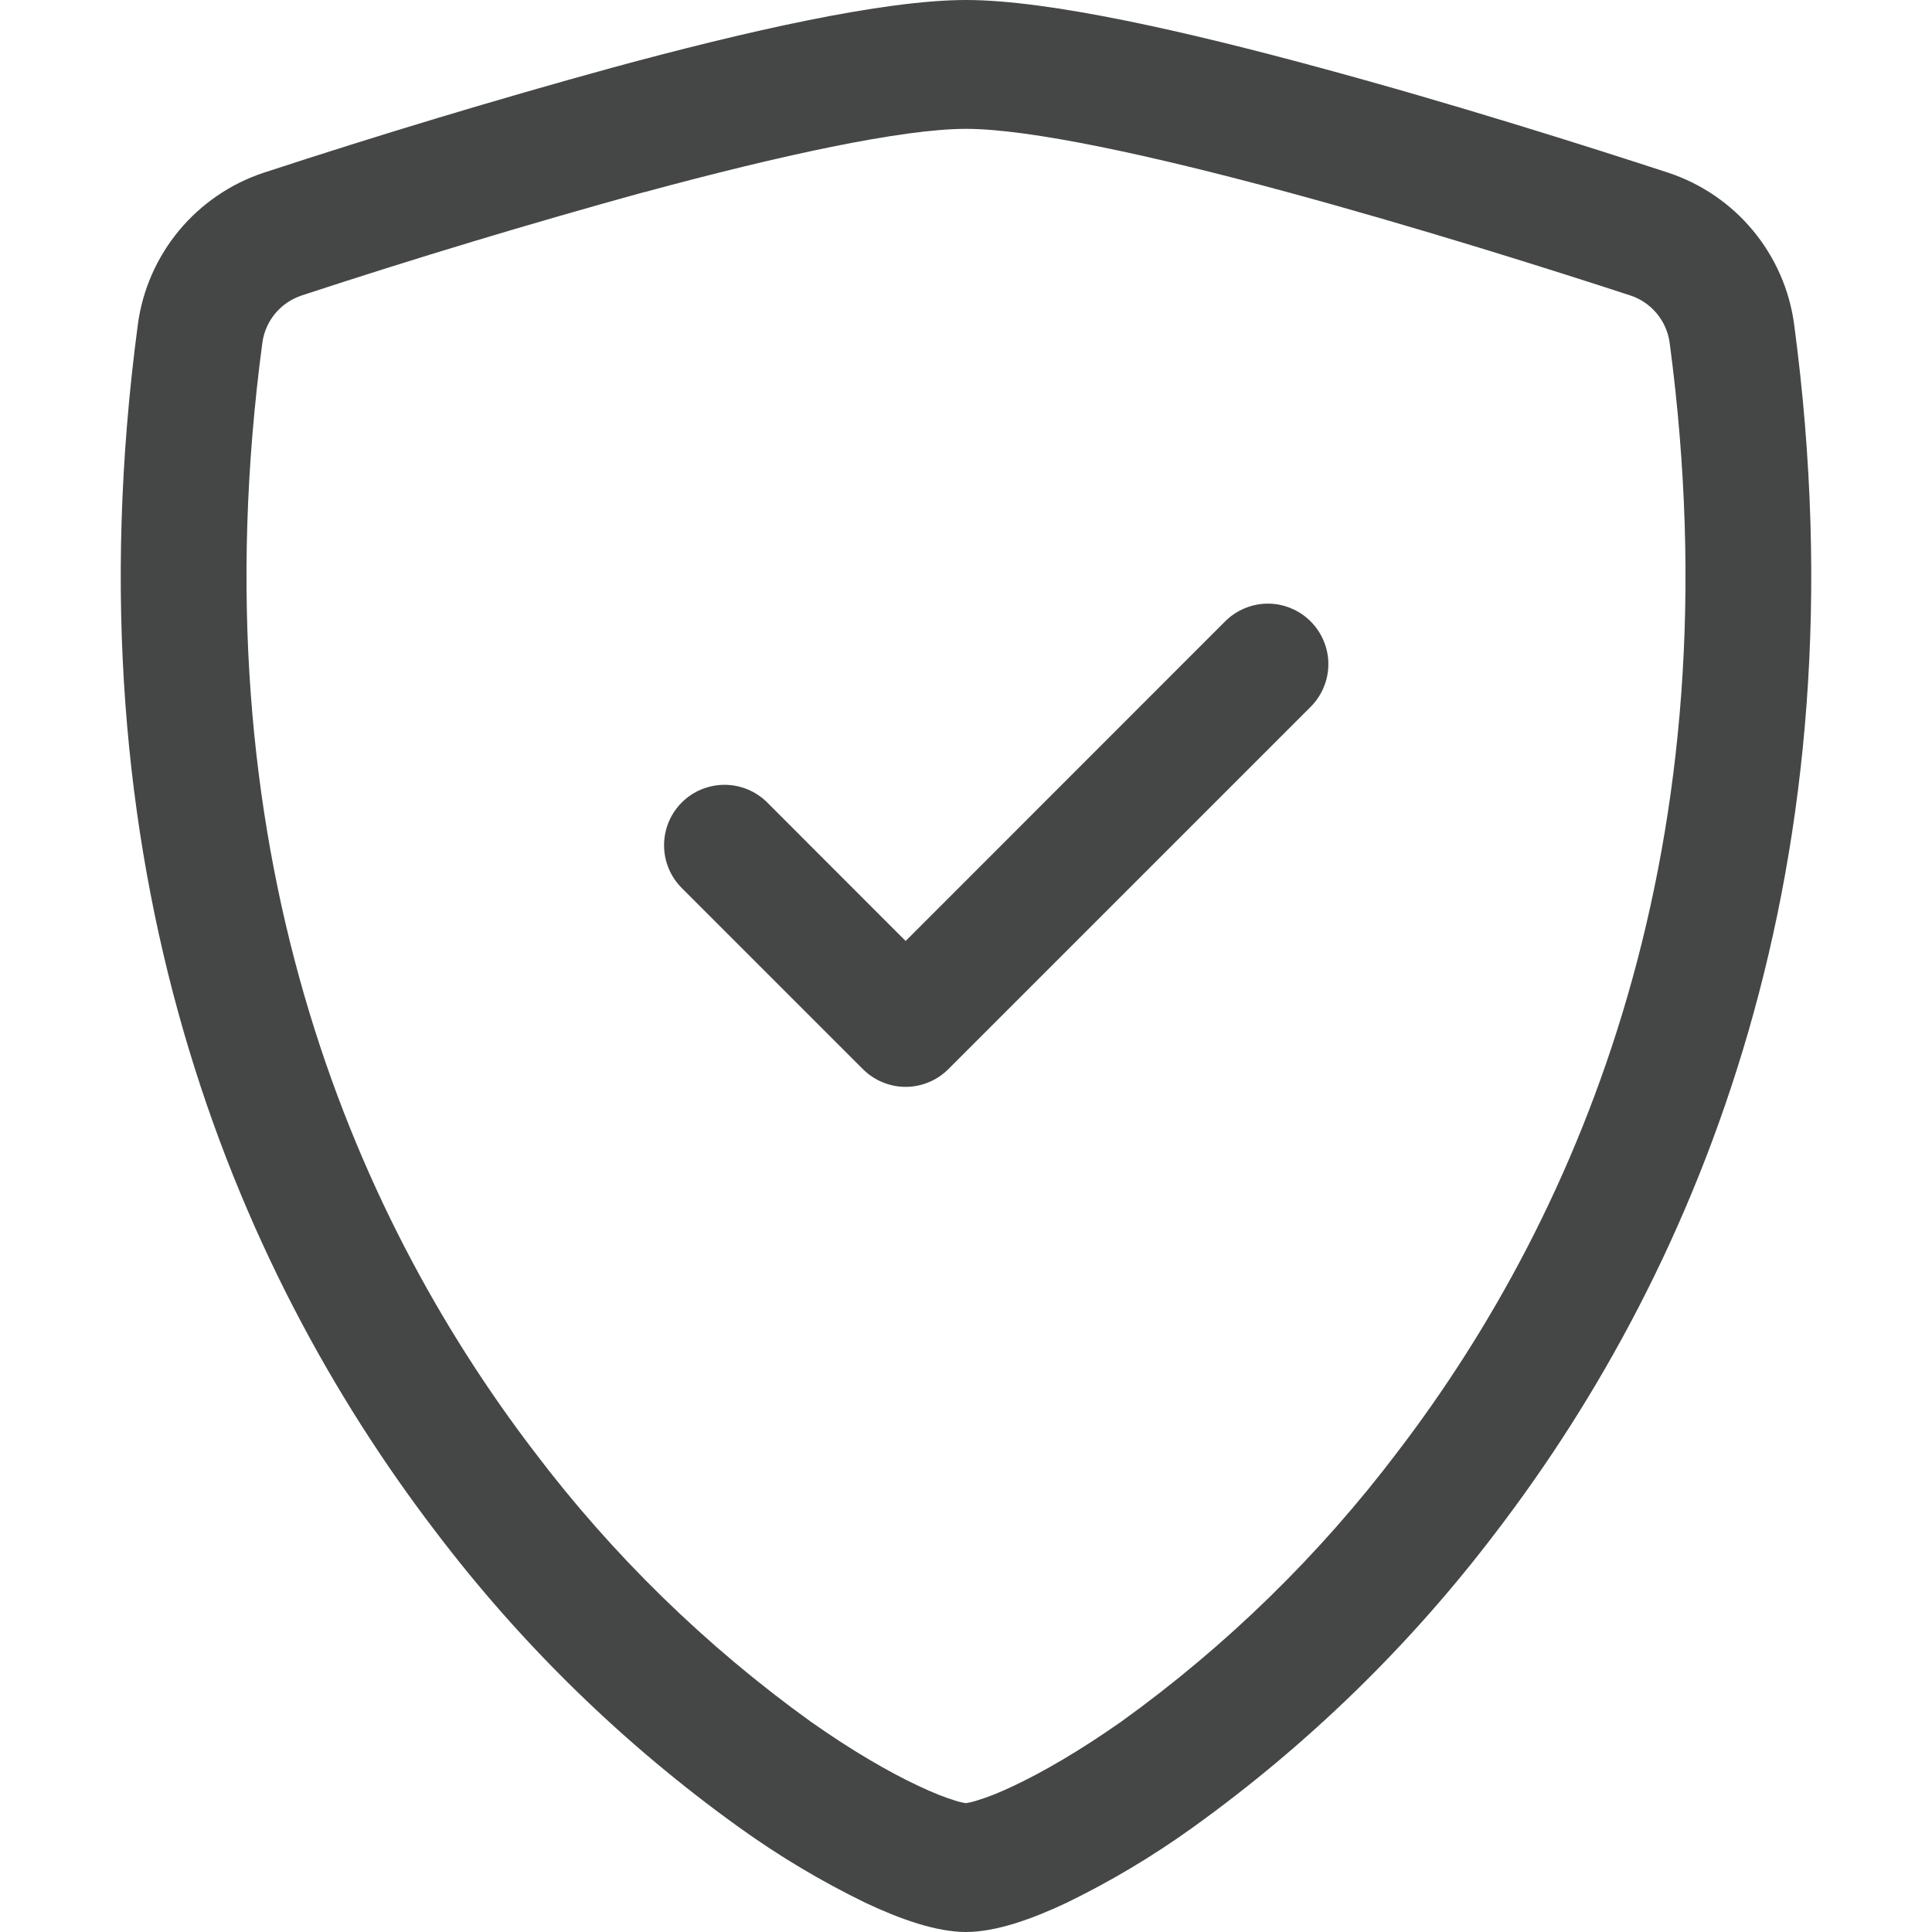 <svg width="32" height="32" viewBox="0 0 32 32" fill="none" xmlns="http://www.w3.org/2000/svg">
<path d="M10.676 3.18C8.771 3.705 6.879 4.276 5.002 4.892C4.831 4.948 4.678 5.05 4.562 5.188C4.446 5.326 4.371 5.494 4.346 5.672C3.238 13.986 5.798 20.052 8.852 24.048C10.145 25.757 11.687 27.262 13.426 28.514C14.118 29.002 14.73 29.354 15.212 29.58C15.452 29.694 15.648 29.77 15.798 29.816C15.864 29.839 15.931 29.856 16 29.866C16.068 29.855 16.135 29.838 16.2 29.816C16.352 29.77 16.548 29.694 16.788 29.58C17.268 29.354 17.882 29 18.574 28.514C20.313 27.262 21.855 25.757 23.148 24.048C26.202 20.054 28.762 13.986 27.654 5.672C27.629 5.494 27.554 5.326 27.438 5.188C27.322 5.05 27.17 4.947 26.998 4.892C25.696 4.466 23.498 3.772 21.324 3.182C19.104 2.58 17.062 2.134 16 2.134C14.94 2.134 12.896 2.58 10.676 3.182V3.18ZM10.144 1.12C12.314 0.53 14.62 0 16 0C17.38 0 19.686 0.53 21.856 1.12C24.076 1.72 26.314 2.43 27.63 2.86C28.18 3.042 28.668 3.375 29.037 3.821C29.407 4.268 29.643 4.809 29.718 5.384C30.91 14.338 28.144 20.974 24.788 25.364C23.365 27.242 21.668 28.896 19.754 30.27C19.092 30.746 18.391 31.164 17.658 31.52C17.098 31.784 16.496 32 16 32C15.504 32 14.904 31.784 14.342 31.52C13.609 31.164 12.908 30.746 12.246 30.27C10.332 28.896 8.635 27.242 7.212 25.364C3.856 20.974 1.09 14.338 2.282 5.384C2.357 4.809 2.593 4.268 2.963 3.821C3.332 3.375 3.82 3.042 4.37 2.86C6.28 2.234 8.206 1.653 10.144 1.12Z" fill="#454746"/>
<path d="M21.708 10.292C21.801 10.385 21.875 10.495 21.925 10.617C21.976 10.738 22.002 10.868 22.002 11C22.002 11.132 21.976 11.262 21.925 11.383C21.875 11.505 21.801 11.615 21.708 11.708L15.708 17.708C15.615 17.801 15.505 17.875 15.383 17.925C15.262 17.976 15.132 18.002 15 18.002C14.868 18.002 14.738 17.976 14.617 17.925C14.495 17.875 14.385 17.801 14.292 17.708L11.292 14.708C11.199 14.615 11.125 14.505 11.075 14.383C11.025 14.262 10.999 14.132 10.999 14C10.999 13.869 11.025 13.738 11.075 13.617C11.125 13.495 11.199 13.385 11.292 13.292C11.385 13.199 11.495 13.125 11.617 13.075C11.738 13.025 11.869 12.999 12 12.999C12.132 12.999 12.262 13.025 12.383 13.075C12.505 13.125 12.615 13.199 12.708 13.292L15 15.586L20.292 10.292C20.385 10.199 20.495 10.125 20.617 10.075C20.738 10.024 20.869 9.998 21 9.998C21.132 9.998 21.262 10.024 21.383 10.075C21.505 10.125 21.615 10.199 21.708 10.292Z" fill="#454746"/>
</svg>
